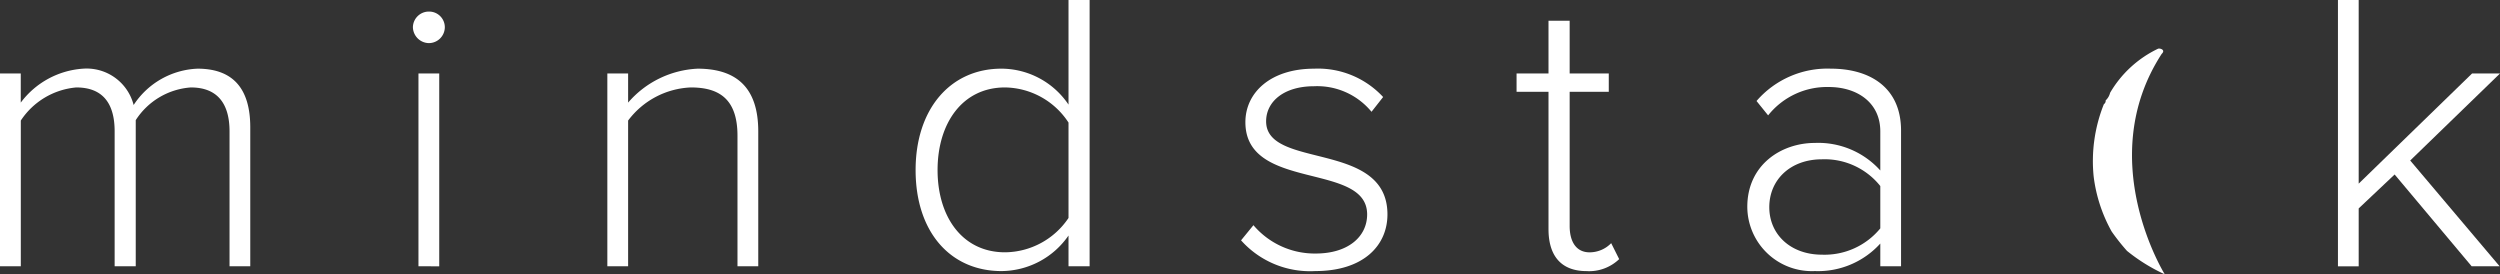 <svg xmlns="http://www.w3.org/2000/svg" width="236.958" height="26" viewBox="0 0 236.958 26">
  <rect x="0" y="0" width="236.958" height="26" fill="#333333" stroke="none"/>
  <g id="Logo" transform="translate(-3.517 -94.85)">
    <path id="Path_9" data-name="Path 9" d="M1344.785,147.227a16.762,16.762,0,0,1-3.579-2.218,20.011,20.011,0,0,1-1.454-1.837,14.241,14.241,0,0,1-1.708-5.224,14.5,14.5,0,0,1,.969-6.847.383.383,0,0,0,.17-.359,1.426,1.426,0,0,0,.419-.718,10.49,10.49,0,0,1,4.542-4.177c.162-.072.768.091.346.492C1338,136.342,1344.785,147.227,1344.785,147.227Z" transform="translate(-1136.084 -26.377)" fill="#fff" fill-rule="evenodd"/>
    <path id="Path_10" data-name="Path 10" d="M25.273,157.365V144.575c0-2.572-1.1-4.161-3.669-4.161a6.779,6.779,0,0,0-5.221,3.1v13.85h-2V144.575c0-2.572-1.061-4.161-3.635-4.161a7.023,7.023,0,0,0-5.259,3.139v13.813H3.517V139.09H5.484v2.762a8.042,8.042,0,0,1,5.9-3.217,4.6,4.6,0,0,1,4.8,3.444,7.591,7.591,0,0,1,6.054-3.444c3.37,0,5,1.893,5,5.562v13.168Z" transform="translate(0 -37.276)" fill="#fff"/>
    <path id="Path_11" data-name="Path 11" d="M266.792,103.707a1.51,1.51,0,0,1,1.513-1.476,1.487,1.487,0,0,1,1.513,1.476,1.518,1.518,0,0,1-1.513,1.513A1.541,1.541,0,0,1,266.792,103.707Zm.527,22.666V108.1h1.969v18.276Z" transform="translate(-224.139 -6.284)" fill="#fff"/>
    <path id="Path_12" data-name="Path 12" d="M403.11,157.365V144.992c0-3.518-1.777-4.578-4.426-4.578a7.823,7.823,0,0,0-5.94,3.139v13.813h-1.969V139.09h1.969v2.762a9.263,9.263,0,0,1,6.583-3.217c3.708,0,5.752,1.817,5.752,5.94v12.791Z" transform="translate(-329.692 -37.276)" fill="#fff"/>
    <path id="Path_13" data-name="Path 13" d="M601.828,120.089v-2.915a7.783,7.783,0,0,1-6.358,3.369c-4.842,0-8.135-3.709-8.135-9.573,0-5.789,3.293-9.612,8.135-9.612a7.7,7.7,0,0,1,6.358,3.407V94.85h2v25.239Zm0-4.579v-9.042a7.3,7.3,0,0,0-6.017-3.33c-4.049,0-6.394,3.405-6.394,7.832s2.346,7.794,6.394,7.794A7.329,7.329,0,0,0,601.828,115.51Z" transform="translate(-497.034)" fill="#fff"/>
    <path id="Path_14" data-name="Path 14" d="M794.843,154.906l1.173-1.437a7.618,7.618,0,0,0,5.9,2.687c3.063,0,4.878-1.59,4.878-3.708,0-5-11.54-2.158-11.54-8.741,0-2.8,2.384-5.071,6.509-5.071a8.408,8.408,0,0,1,6.546,2.686l-1.1,1.4a6.661,6.661,0,0,0-5.45-2.422c-2.837,0-4.54,1.438-4.54,3.328,0,4.579,11.5,1.78,11.5,8.819,0,2.95-2.271,5.372-6.848,5.372A8.763,8.763,0,0,1,794.843,154.906Z" transform="translate(-673.695 -37.276)" fill="#fff"/>
    <path id="Path_15" data-name="Path 15" d="M973.548,127.843V114.827h-3.027v-1.741h3.027v-5h2.005v5h3.708v1.741h-3.708V127.54c0,1.475.607,2.5,1.891,2.5a2.852,2.852,0,0,0,2.045-.869l.757,1.513a4.108,4.108,0,0,1-3.1,1.135C974.721,131.816,973.548,130.34,973.548,127.843Z" transform="translate(-823.259 -11.273)" fill="#fff"/>
    <path id="Path_16" data-name="Path 16" d="M1130.272,157.365v-2.156a7.964,7.964,0,0,1-6.206,2.61,6.122,6.122,0,0,1-6.4-6.09c0-3.975,3.218-6.055,6.4-6.055a7.907,7.907,0,0,1,6.206,2.61v-3.71c0-2.723-2.193-4.2-4.882-4.2a7.129,7.129,0,0,0-5.75,2.688l-1.1-1.363a8.88,8.88,0,0,1,7.04-3.065c3.706,0,6.658,1.779,6.658,5.866v12.865Zm0-3.594v-4.011a6.75,6.75,0,0,0-5.527-2.535c-2.986,0-4.995,1.929-4.995,4.54,0,2.572,2.008,4.5,4.995,4.5A6.83,6.83,0,0,0,1130.272,153.772Z" transform="translate(-948.534 -37.276)" fill="#fff"/>
    <path id="Path_17" data-name="Path 17" d="M1506.927,120.089l-7.3-8.7-3.407,3.216v5.487h-1.966V94.85h1.966v17.406l10.748-10.442h2.646l-8.511,8.249,8.477,10.027Z" transform="translate(-1269.139)" fill="#fff"/>
  </g>
</svg>
